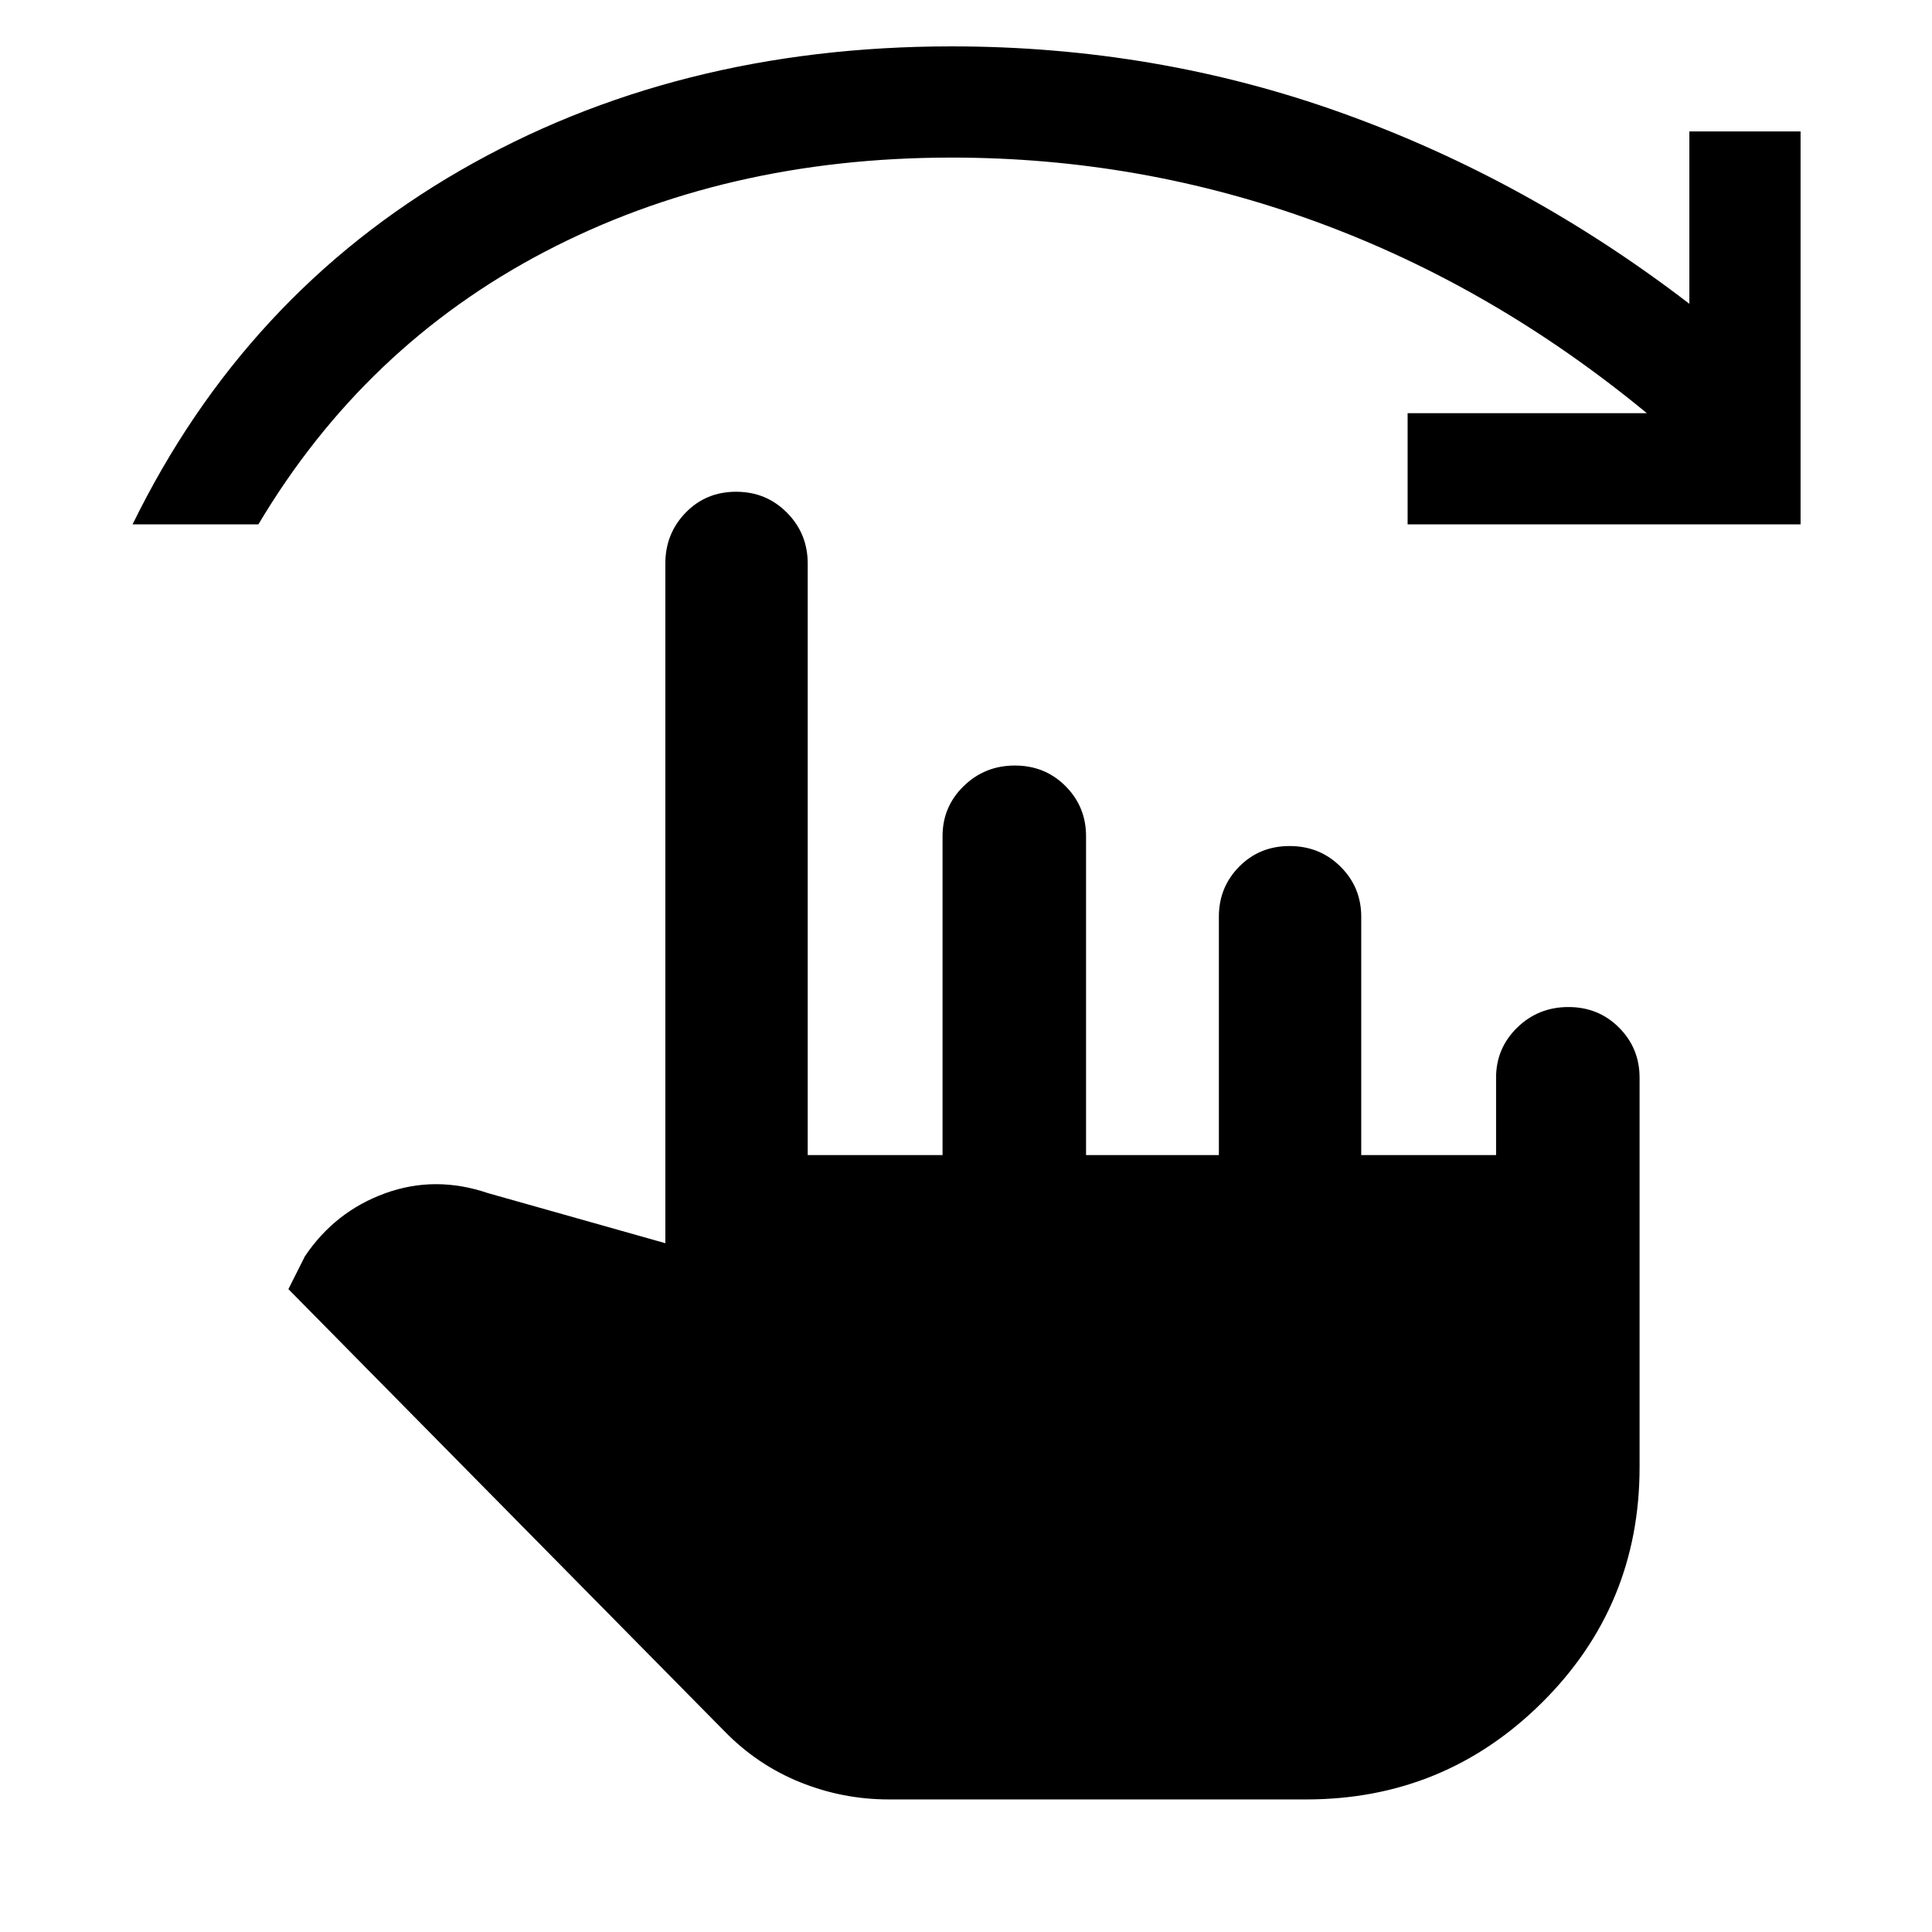 <svg xmlns="http://www.w3.org/2000/svg" width="48" height="48" viewBox="0 -960 960 960"><path d="M441.738-65.869q-23.013 0-44.202-8.565Q376.346-83 359.998-99.74L143.302-319.435l8.217-16.347q14.957-22.218 39.805-31.262 24.848-9.043 51.197-.086l88.086 24.869V-680q0-14.856 10.089-25.254 10.088-10.398 25.065-10.398 14.976 0 25.281 10.398 10.305 10.398 10.305 25.254v293.957h67v-158.479q0-14.615 10.48-24.851 10.48-10.236 25.457-10.236 14.976 0 25.172 10.236t10.196 24.851v158.479h66v-118.479q0-14.615 10.088-24.851 10.089-10.236 25.065-10.236 14.977 0 25.282 10.236 10.304 10.236 10.304 24.851v118.479h67v-38.479q0-14.615 10.481-24.851 10.48-10.236 25.456-10.236 14.977 0 25.173 10.236 10.195 10.236 10.195 24.851v193.566q0 68.826-48.48 116.957-48.48 48.13-117.172 48.13H441.738ZM65.868-699.435q55.784-114.044 162.675-175.783 106.892-61.739 244.283-61.739 101.701 0 193.938 33.087Q759-870.784 839.435-809.045v-85.651h55.261v195.261H699.435v-55.261h118.869q-76.174-62.783-163.668-94.891-87.494-32.109-181.81-32.109-112.739 0-202.239 46.848T128.391-699.435H65.869Z"/></svg>